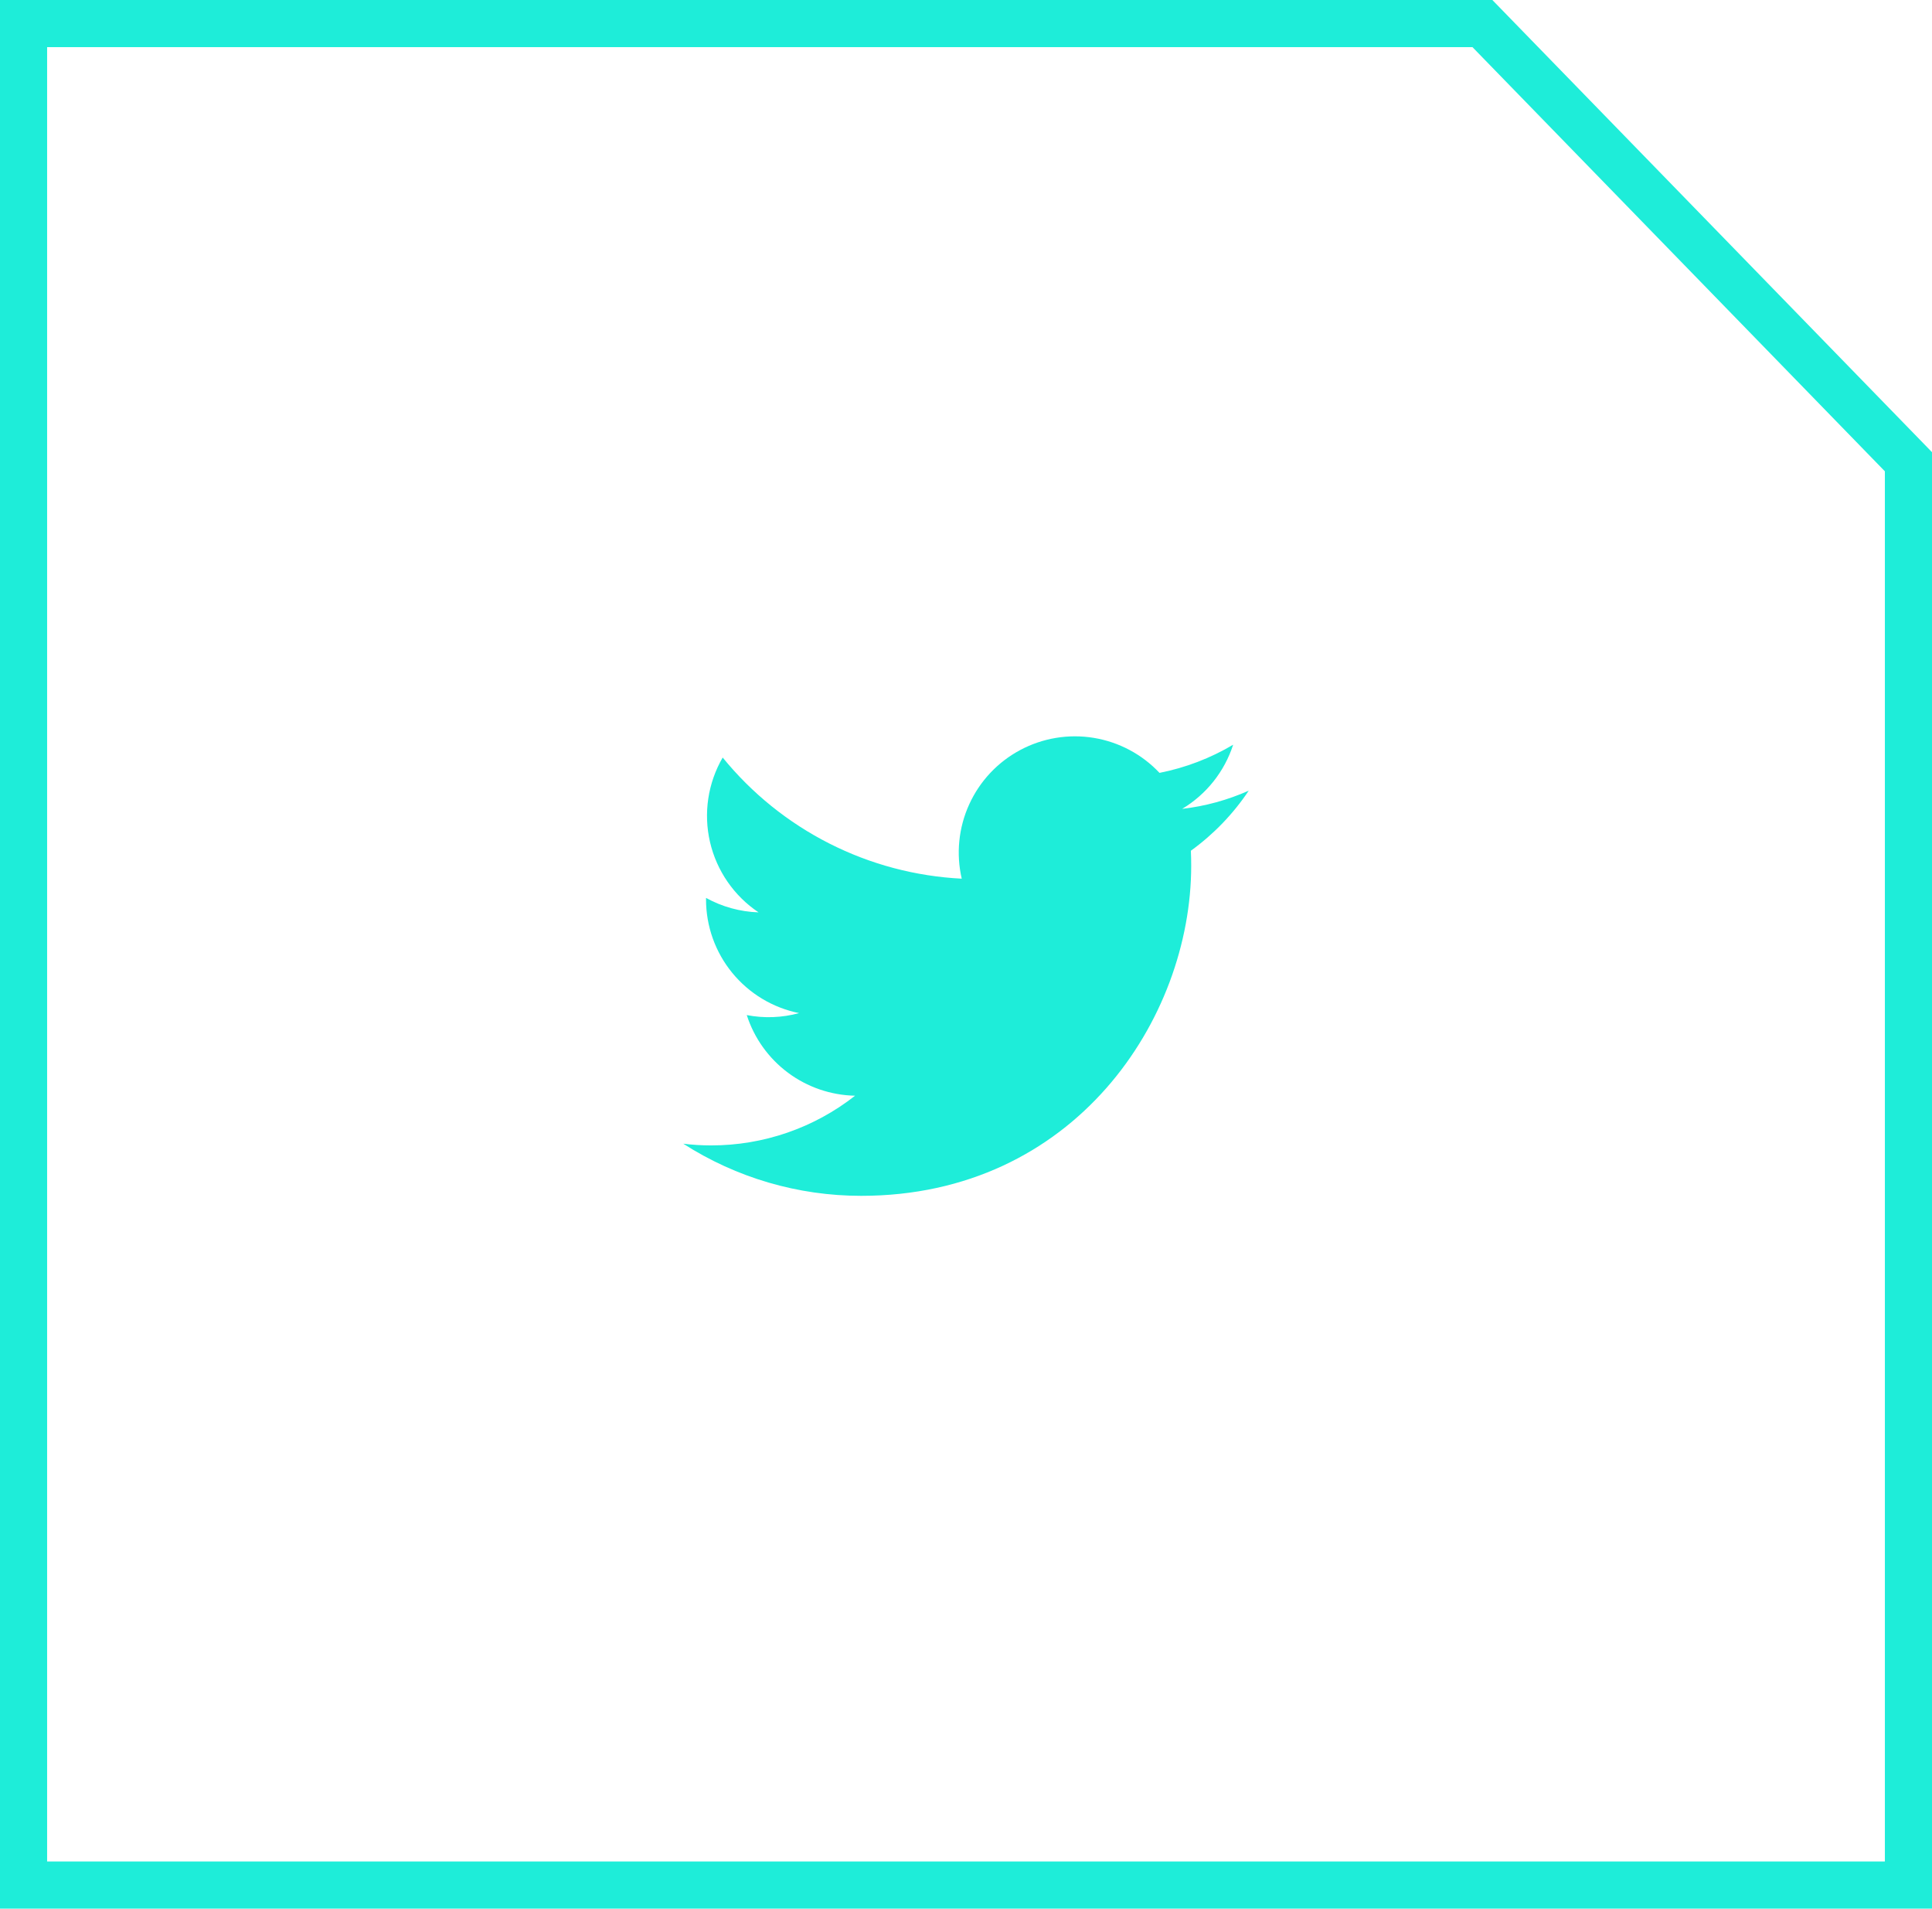 <svg width="82" height="81" viewBox="0 0 82 81" fill="none" xmlns="http://www.w3.org/2000/svg">
<path d="M20.305 80L81 80L81 19.596L62.918 1L1 1L1 80L20.305 80Z" stroke="#1EEDD9" stroke-width="2"/>
<path d="M36.55 50.75C45.605 50.75 50.558 43.246 50.558 36.742C50.558 36.531 50.554 36.315 50.544 36.104C51.508 35.407 52.34 34.544 53 33.555C52.102 33.954 51.15 34.215 50.174 34.328C51.201 33.713 51.971 32.745 52.339 31.605C51.373 32.178 50.316 32.582 49.213 32.8C48.471 32.011 47.489 31.489 46.42 31.314C45.35 31.139 44.253 31.321 43.298 31.832C42.342 32.343 41.582 33.154 41.134 34.141C40.686 35.128 40.575 36.234 40.819 37.29C38.862 37.192 36.948 36.684 35.2 35.798C33.452 34.912 31.91 33.669 30.673 32.149C30.044 33.233 29.852 34.515 30.135 35.736C30.418 36.956 31.155 38.023 32.196 38.72C31.415 38.695 30.65 38.484 29.966 38.106V38.167C29.965 39.304 30.358 40.406 31.078 41.286C31.799 42.167 32.801 42.77 33.916 42.995C33.192 43.193 32.432 43.222 31.695 43.079C32.01 44.057 32.622 44.913 33.446 45.526C34.27 46.139 35.265 46.48 36.292 46.501C34.548 47.871 32.394 48.614 30.177 48.61C29.783 48.61 29.39 48.586 29 48.538C31.253 49.983 33.873 50.751 36.55 50.75Z" fill="#1EEDD9"/>
</svg>
